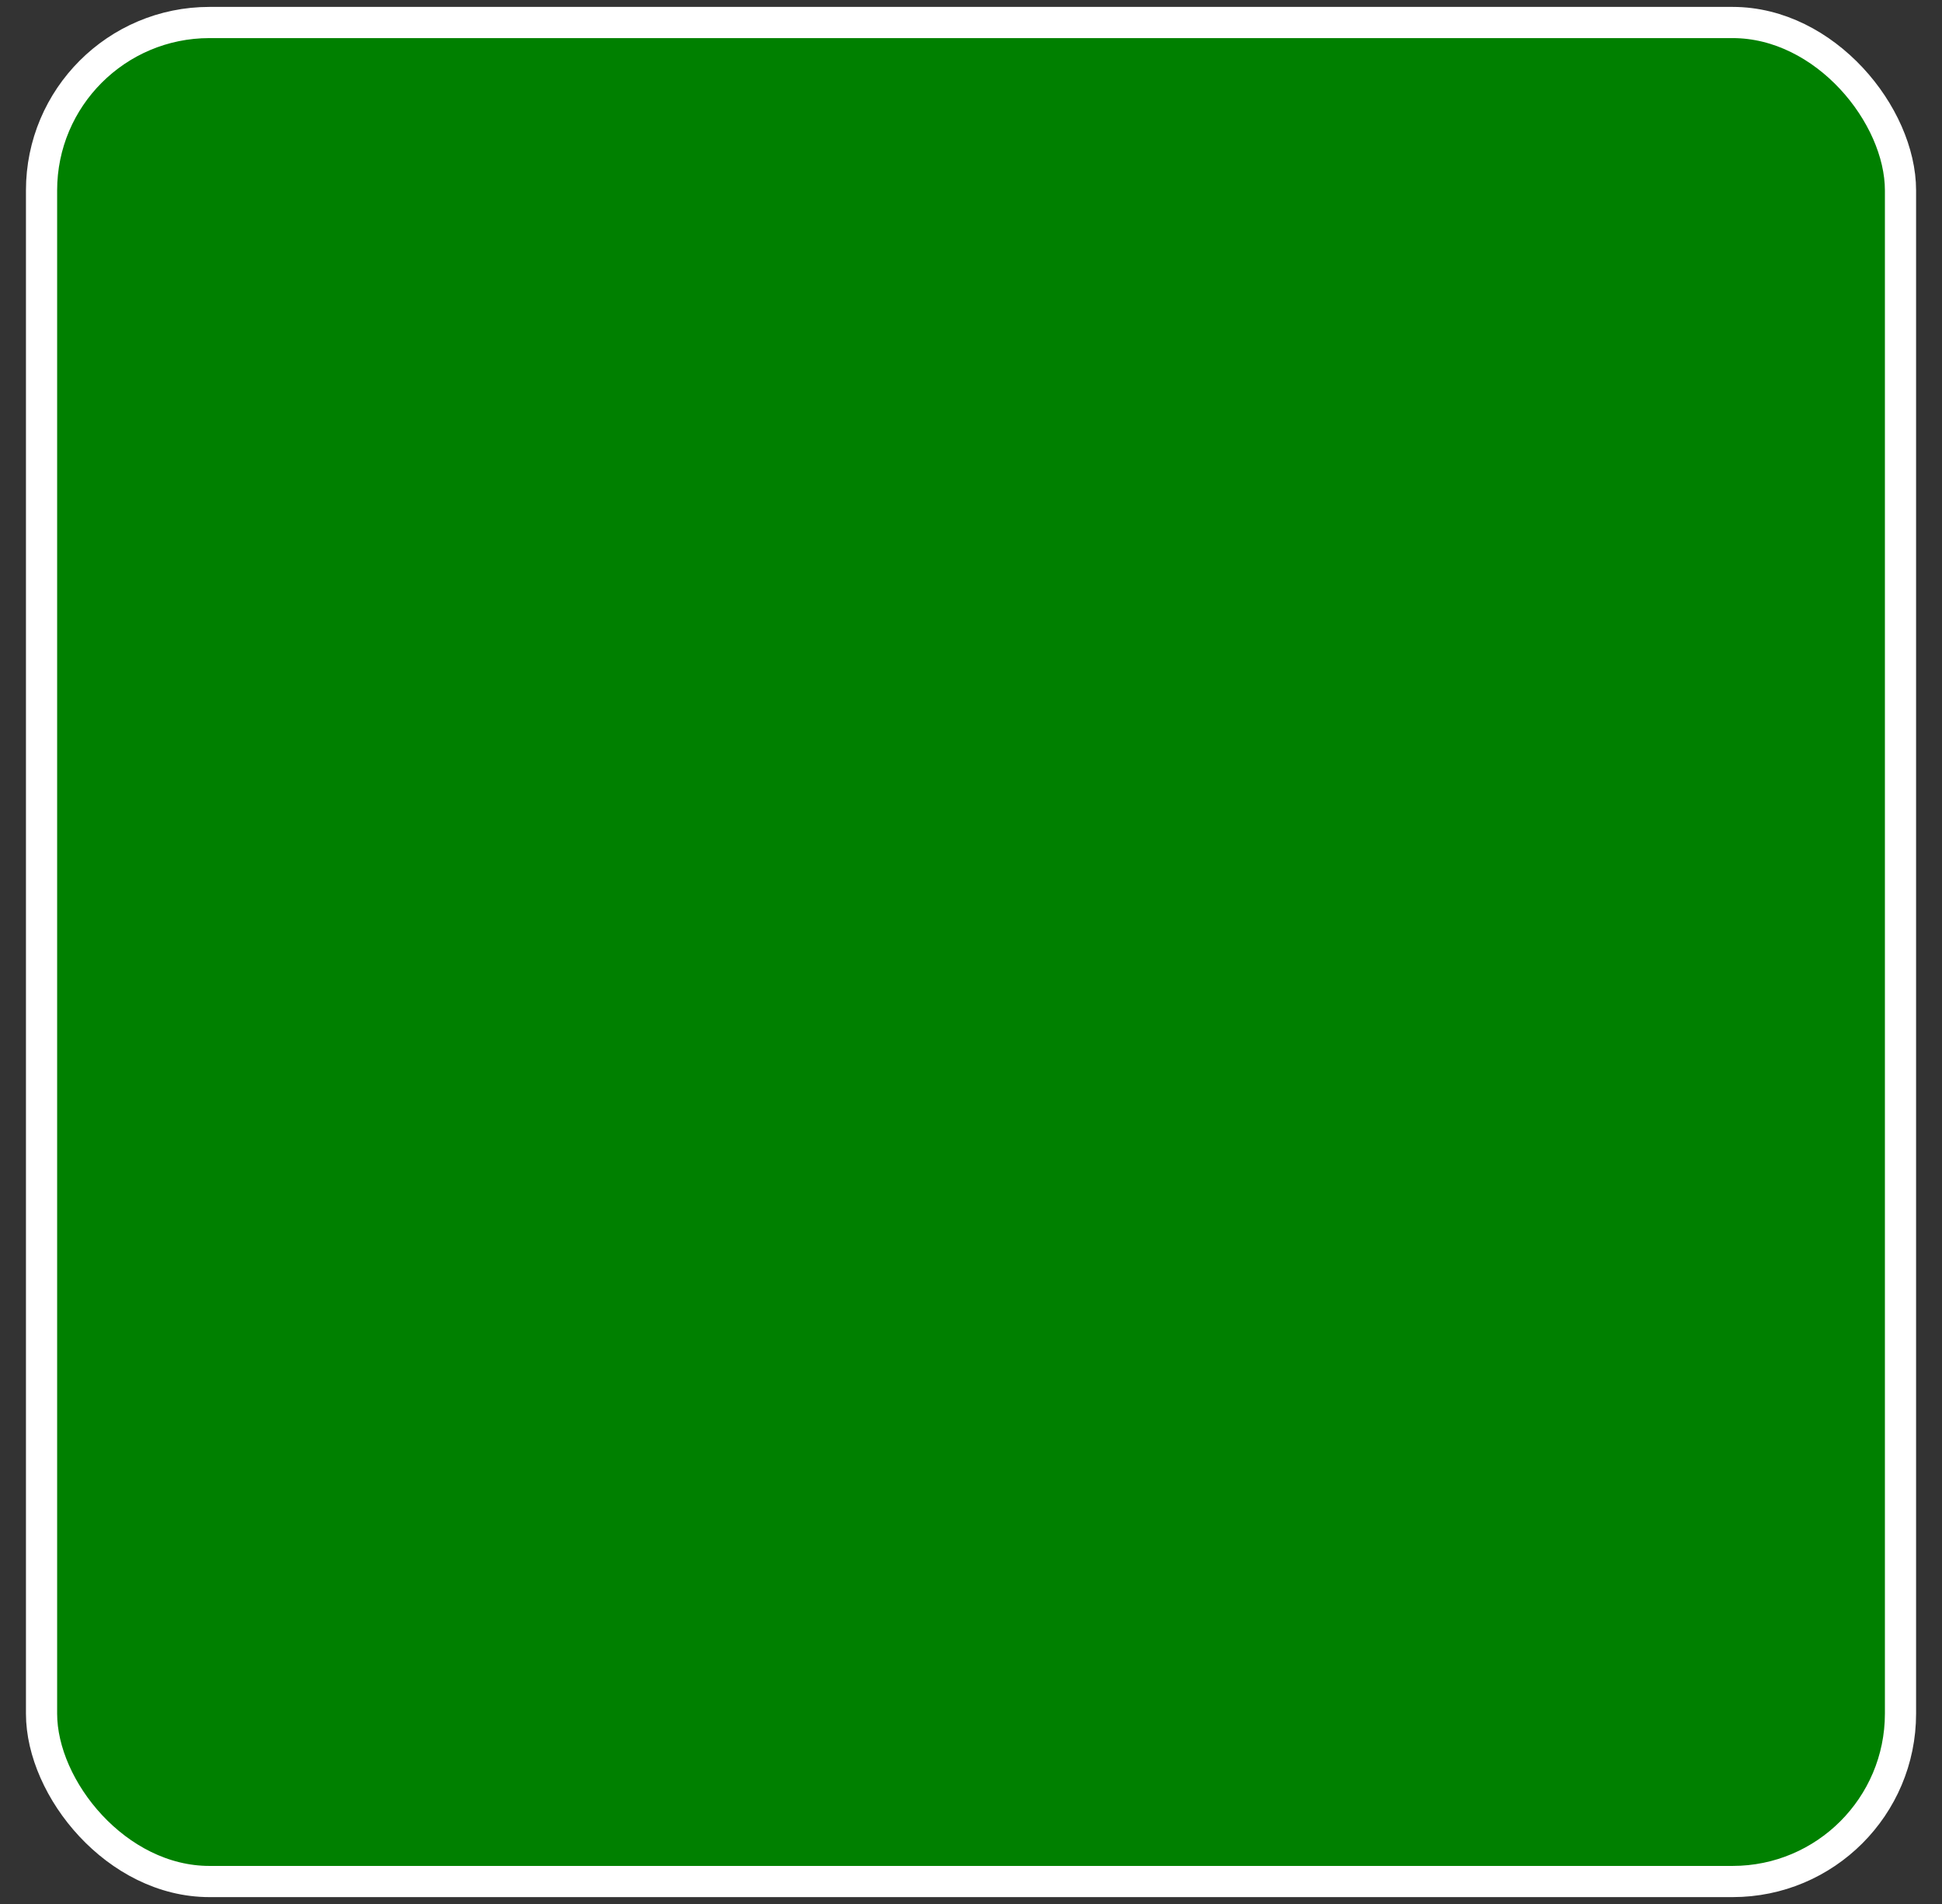 <svg width="51" height="50" viewBox="0 0 51 50" fill="none" xmlns="http://www.w3.org/2000/svg">
<rect x="0" y="0" width="51" height="50" fill="#333333" stroke="none"/>
<rect x="1.091" y="0.591" width="48.819" height="48.819" rx="4.409" fill="#008000"/>
<rect x="1.091" y="0.591" width="48.819" height="48.819" rx="4.409" stroke="white" stroke-width="0.819"/>
</svg>
